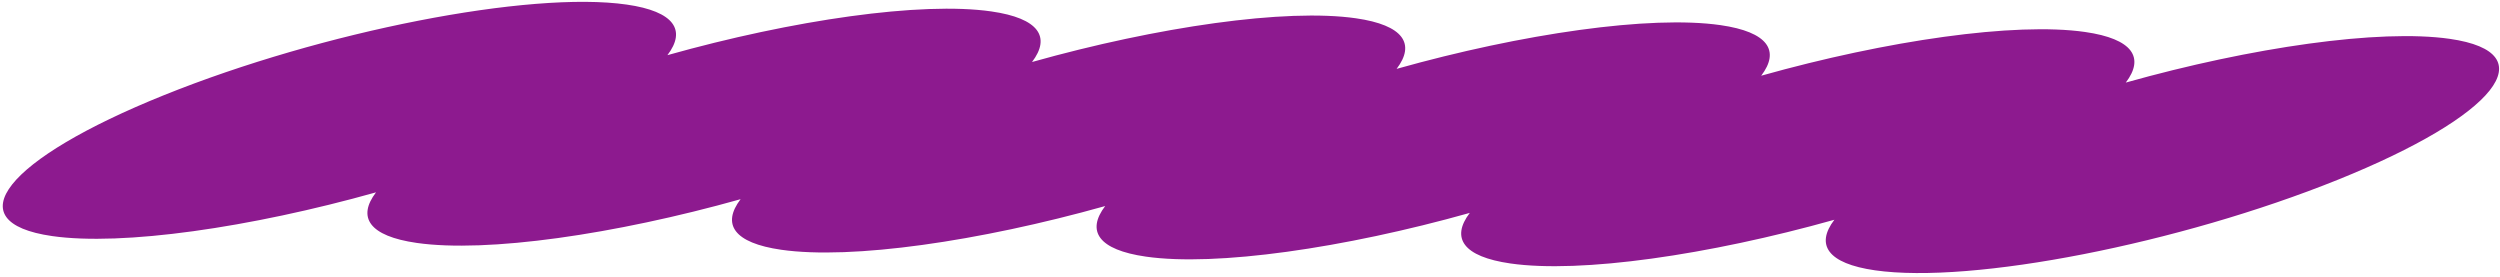 <svg viewBox="0 0 542 60" fill="none" xmlns="http://www.w3.org/2000/svg">
<path d="M531.089 8.42C515.88 6.238 488.112 10.25 460.871 17.901C464.991 12.493 462.387 8.419 452.045 6.934C436.837 4.752 409.069 8.764 381.828 16.415C385.948 11.007 383.344 6.933 373.002 5.449C357.794 3.266 330.026 7.278 302.785 14.93C306.905 9.522 304.301 5.447 293.959 3.963C278.751 1.781 250.983 5.793 223.742 13.444C227.862 8.036 225.258 3.962 214.916 2.477C199.707 0.295 171.94 4.307 144.698 11.958C148.819 6.55 146.215 2.476 135.873 0.992C114.875 -2.022 69.96 6.767 35.556 20.628C1.152 34.489 -9.696 48.166 11.302 51.18C26.511 53.362 54.278 49.35 81.52 41.699C77.4 47.107 80.004 51.181 90.346 52.665C105.554 54.848 133.321 50.836 160.563 43.184C156.443 48.593 159.047 52.667 169.389 54.151C184.597 56.334 212.365 52.322 239.606 44.67C235.486 50.078 238.09 54.153 248.432 55.637C263.64 57.819 291.408 53.807 318.649 46.156C314.529 51.564 317.133 55.638 327.475 57.122C342.683 59.305 370.451 55.293 397.692 47.642C393.572 53.05 396.176 57.124 406.518 58.608C427.516 61.621 472.431 52.833 506.835 38.972C541.239 25.111 552.108 11.437 531.089 8.42Z" fill="#8D1A8F"/>
</svg>
